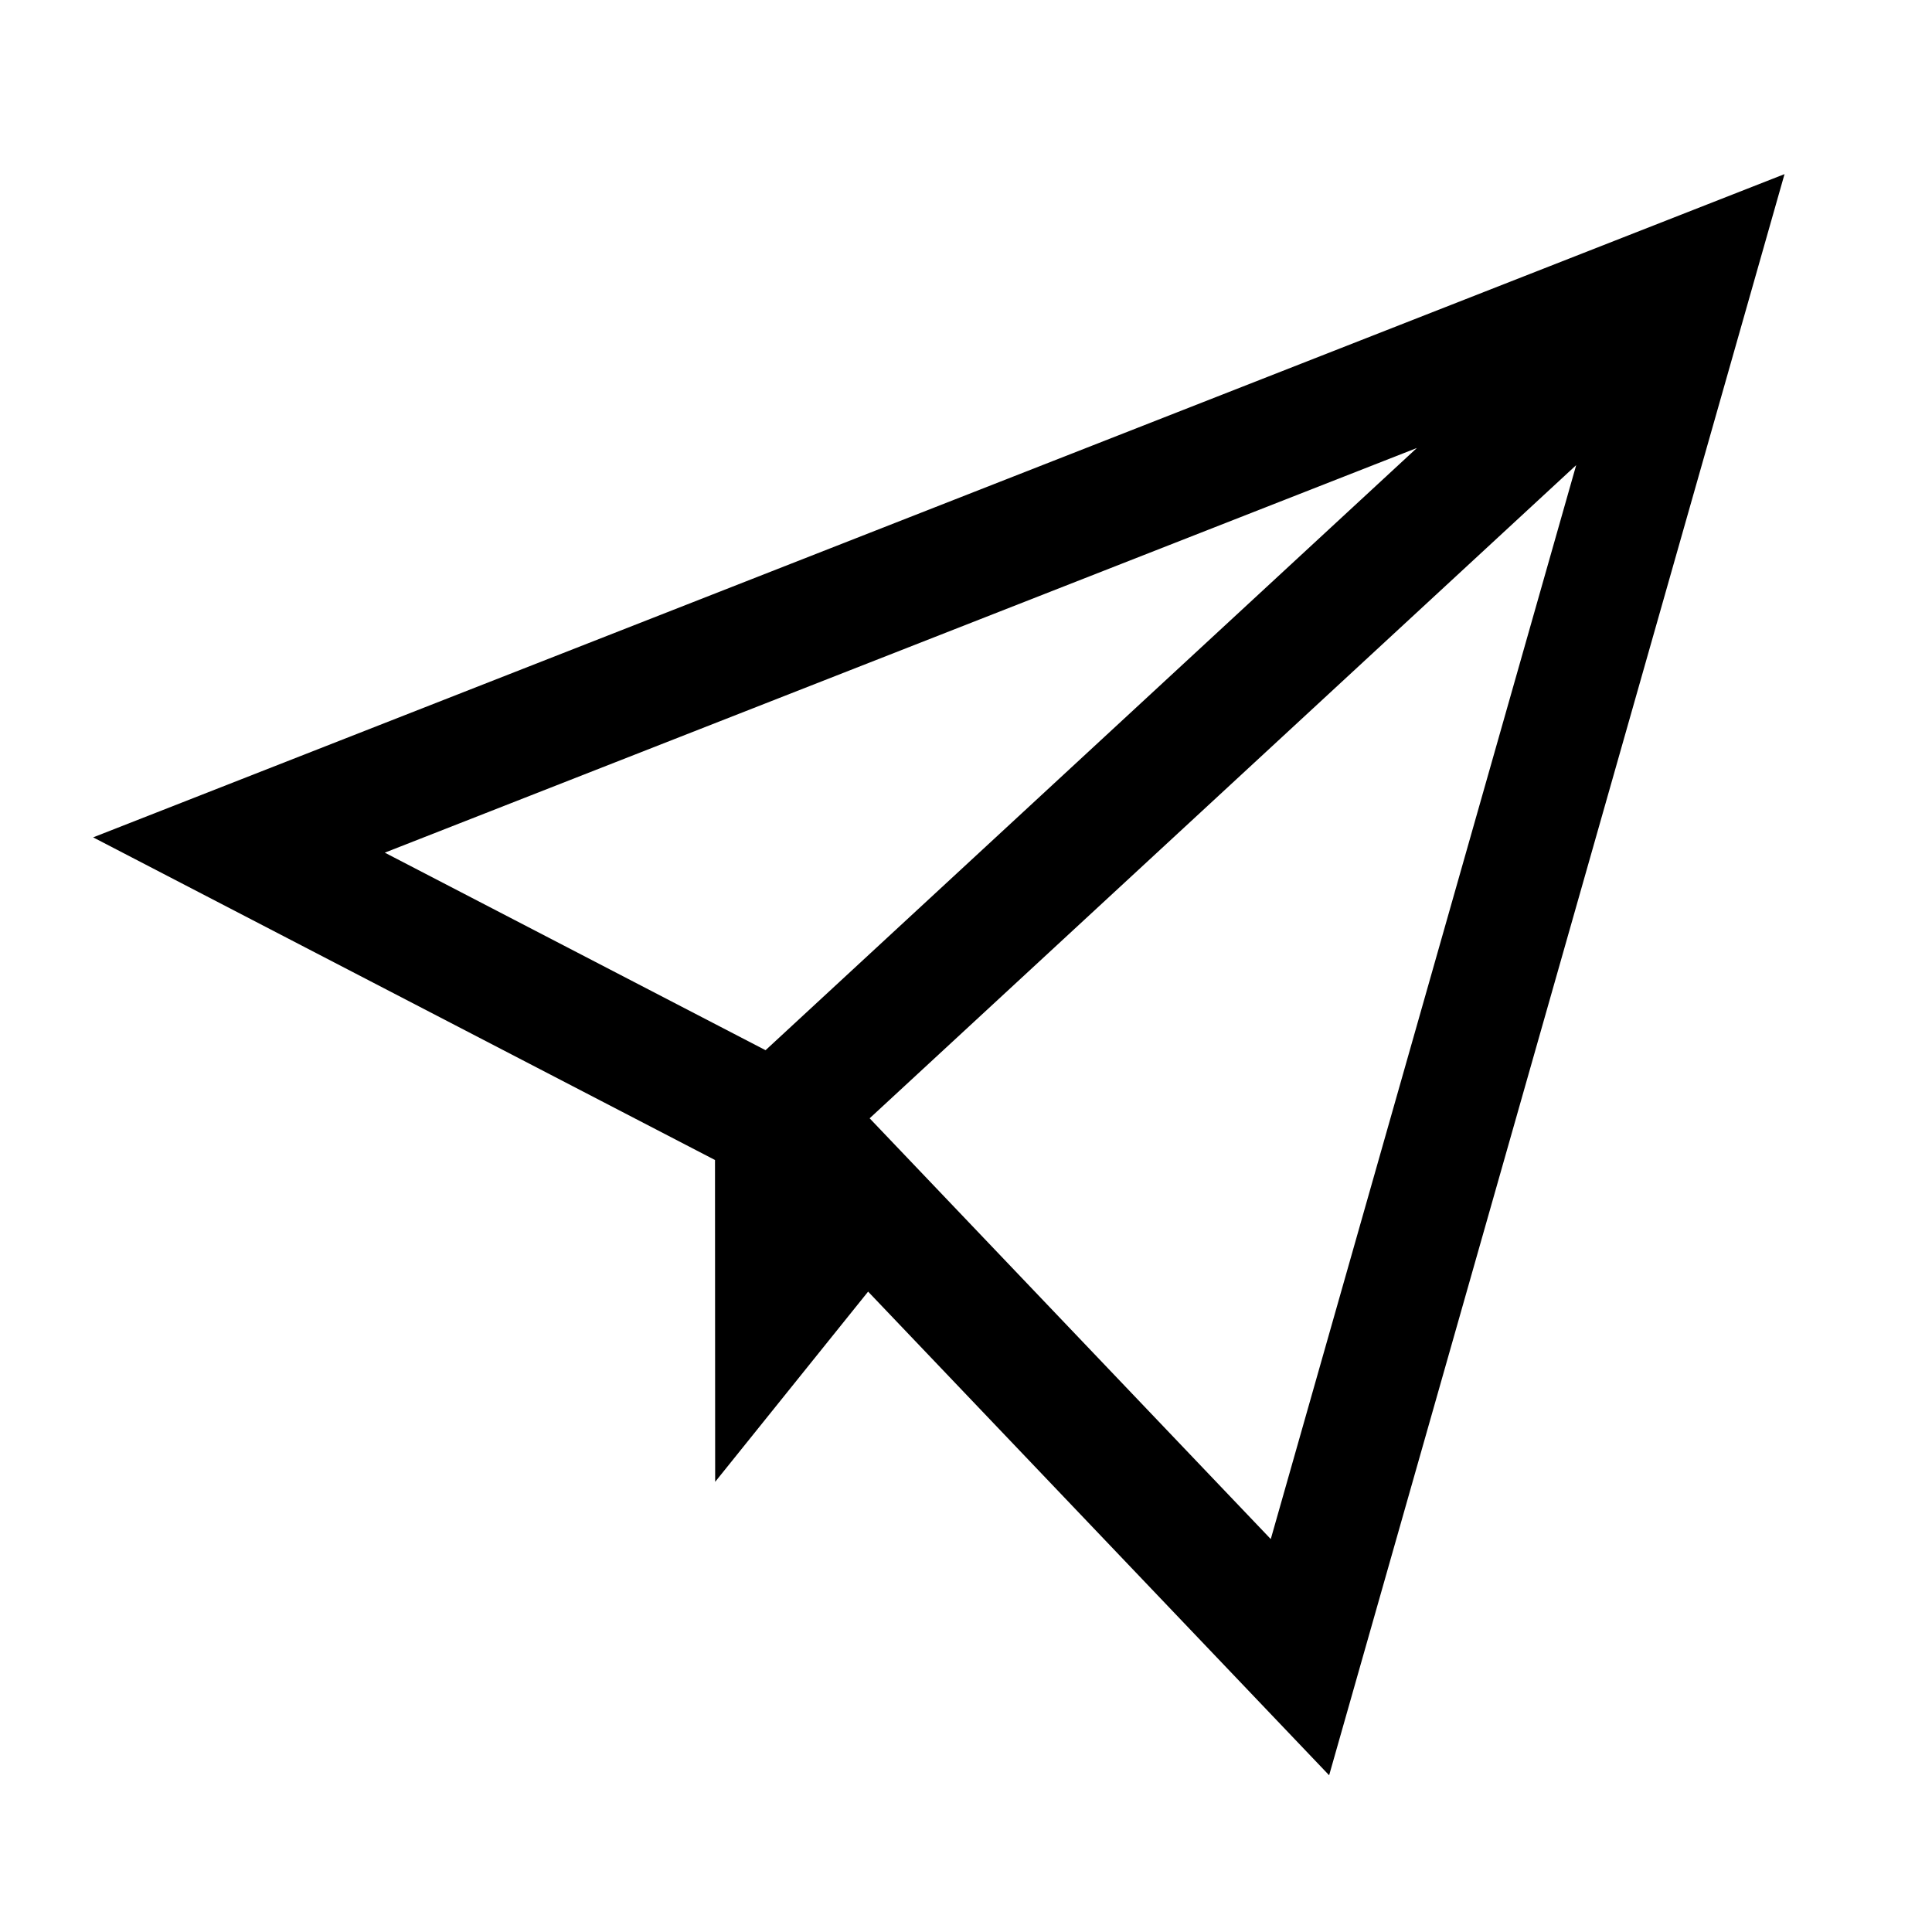 <?xml version="1.0" encoding="UTF-8"?><svg id="a" xmlns="http://www.w3.org/2000/svg" viewBox="0 0 24 24"><path d="M1.157,10.402l7.725,4.008.002,3.998,1.9-2.363,5.727,6.008L22.168,2.163,1.157,10.402ZM4.78,10.592l12.821-5.027-8.091,7.481-4.73-2.454ZM15.786,19.119l-4.983-5.227,8.777-8.114-3.794,13.341Z"/></svg>